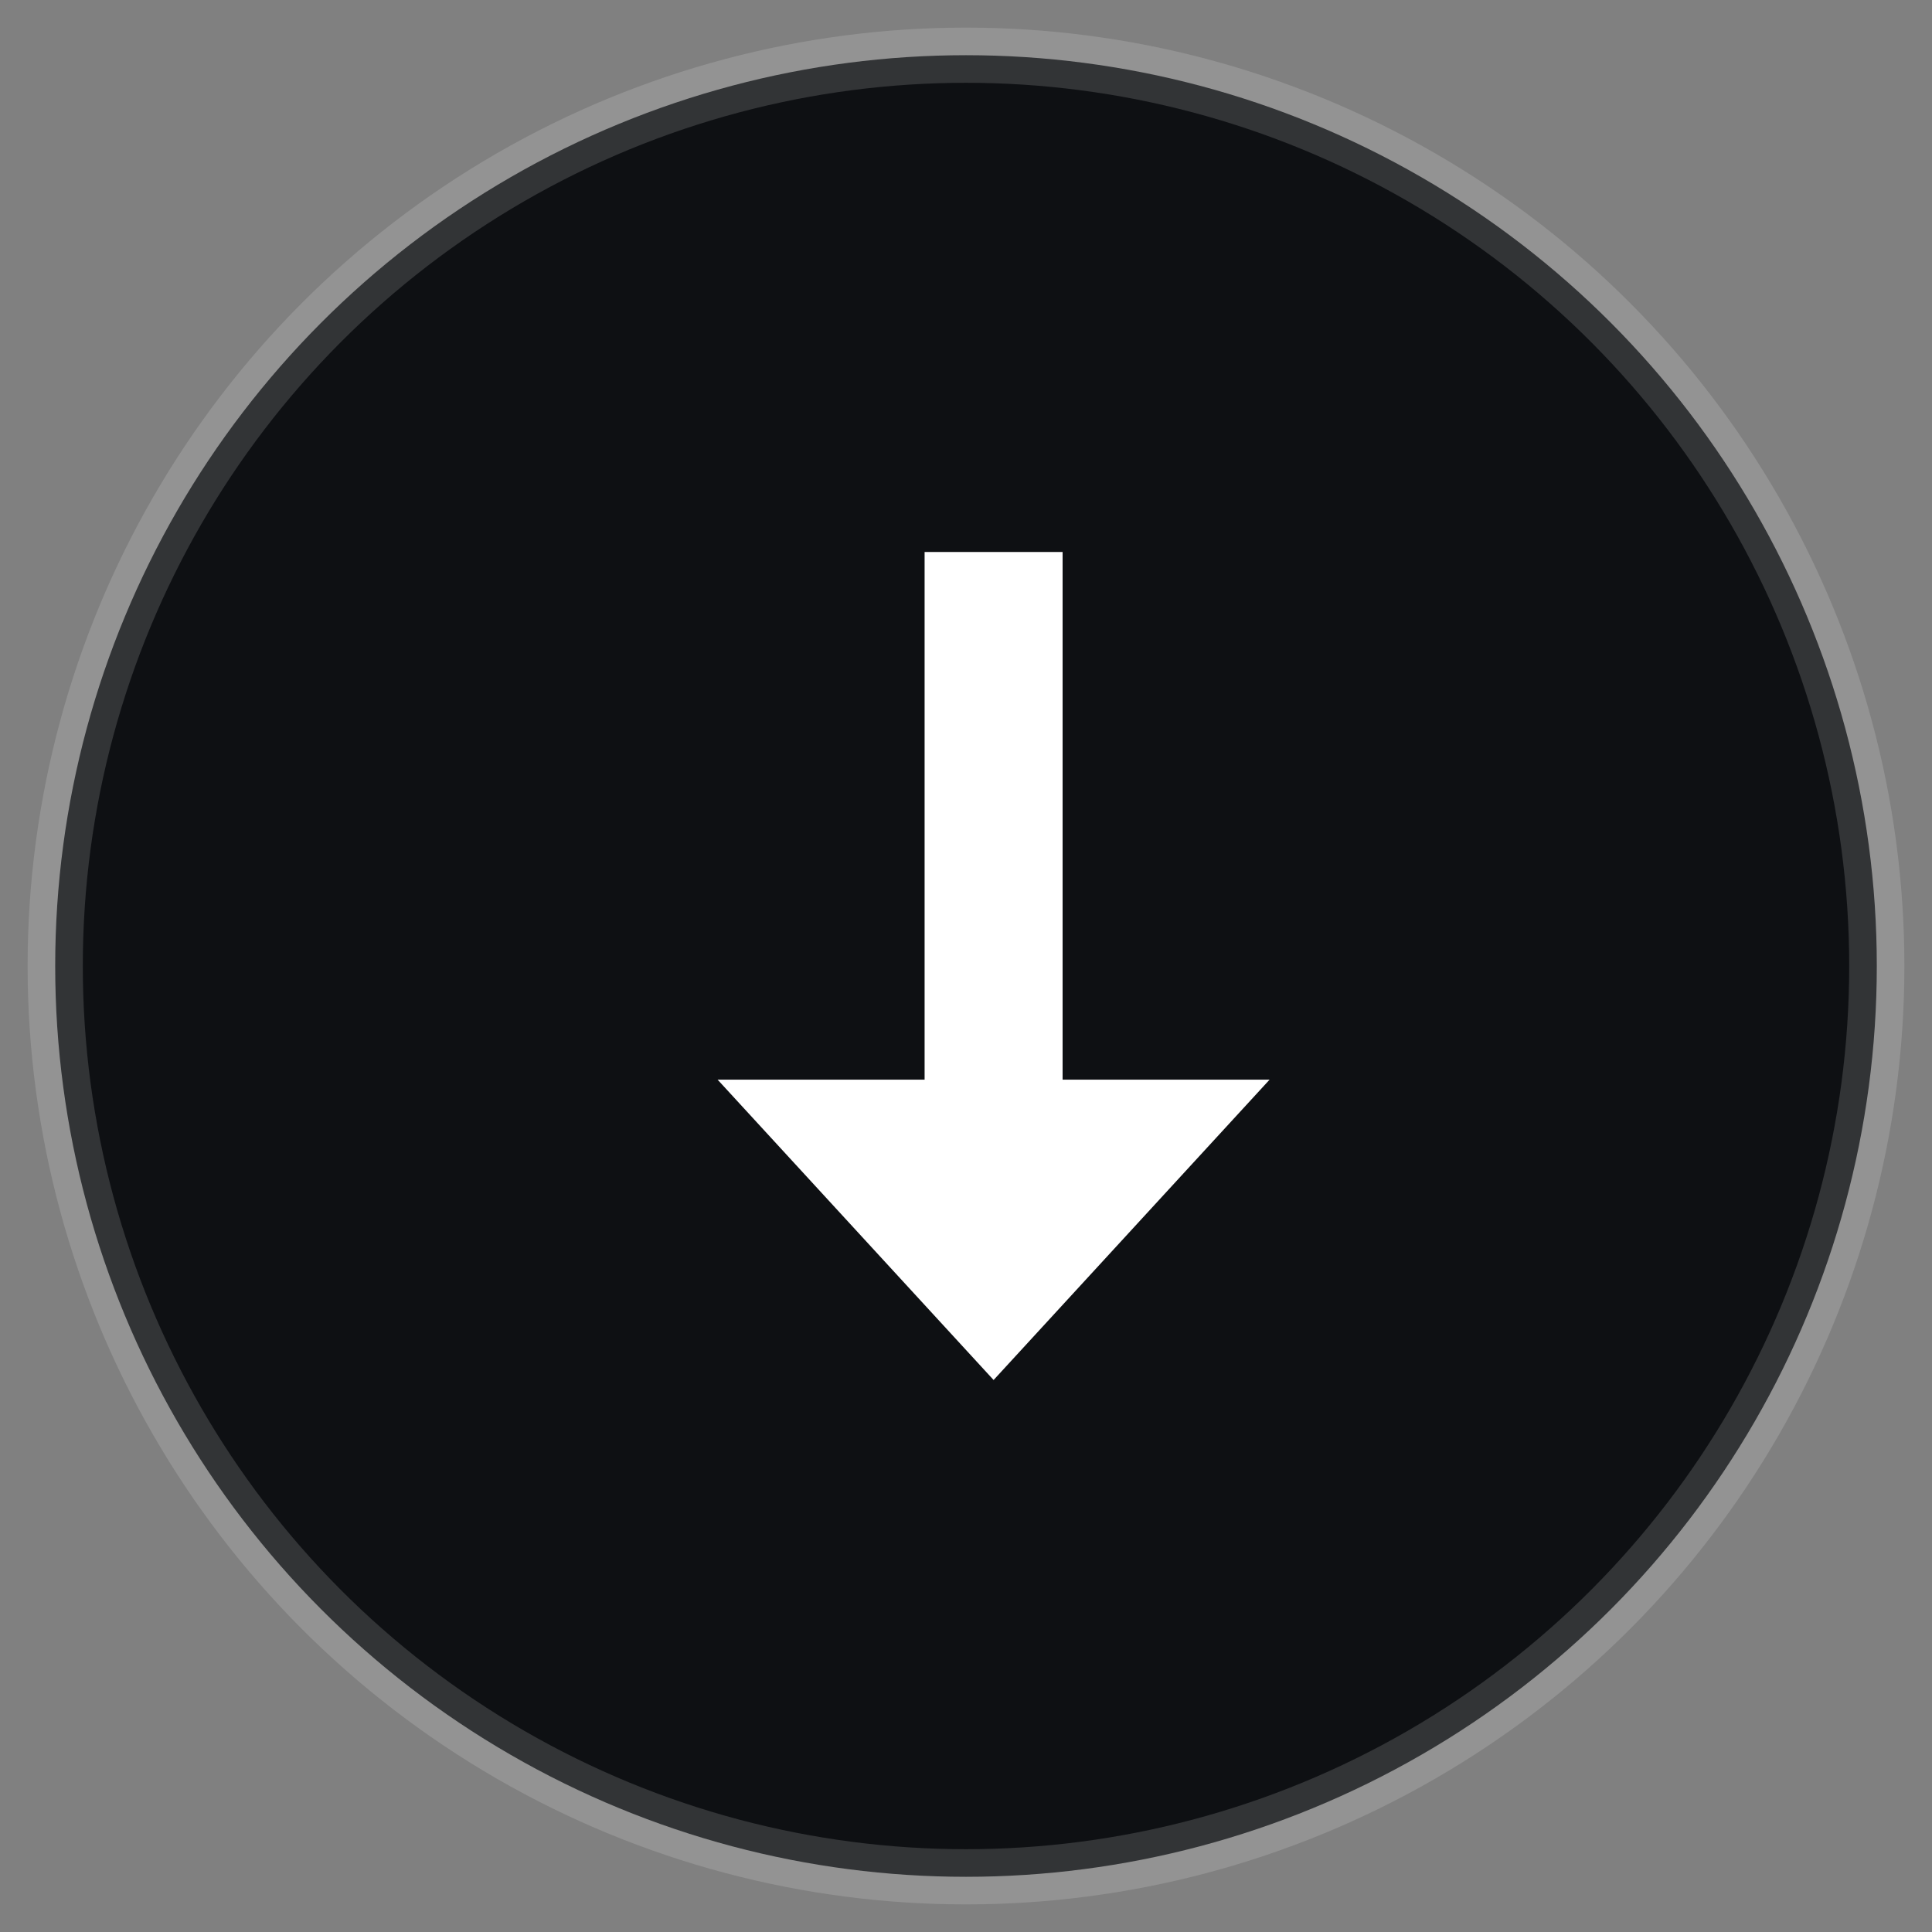 <svg width="35" height="35" viewBox="0 0 35 35" fill="none" xmlns="http://www.w3.org/2000/svg">
<rect x="0" y="0" width="35" height="35" fill="#808080" stroke="none"/>
<circle cx="17.5" cy="17.5" r="16.5" fill="#0E1013" stroke="white" stroke-opacity="0.15"/>
<path d="M19.25 19.559V10H16.75V19.559H13L18 25L23 19.559H19.25Z" fill="white"/>
</svg>
